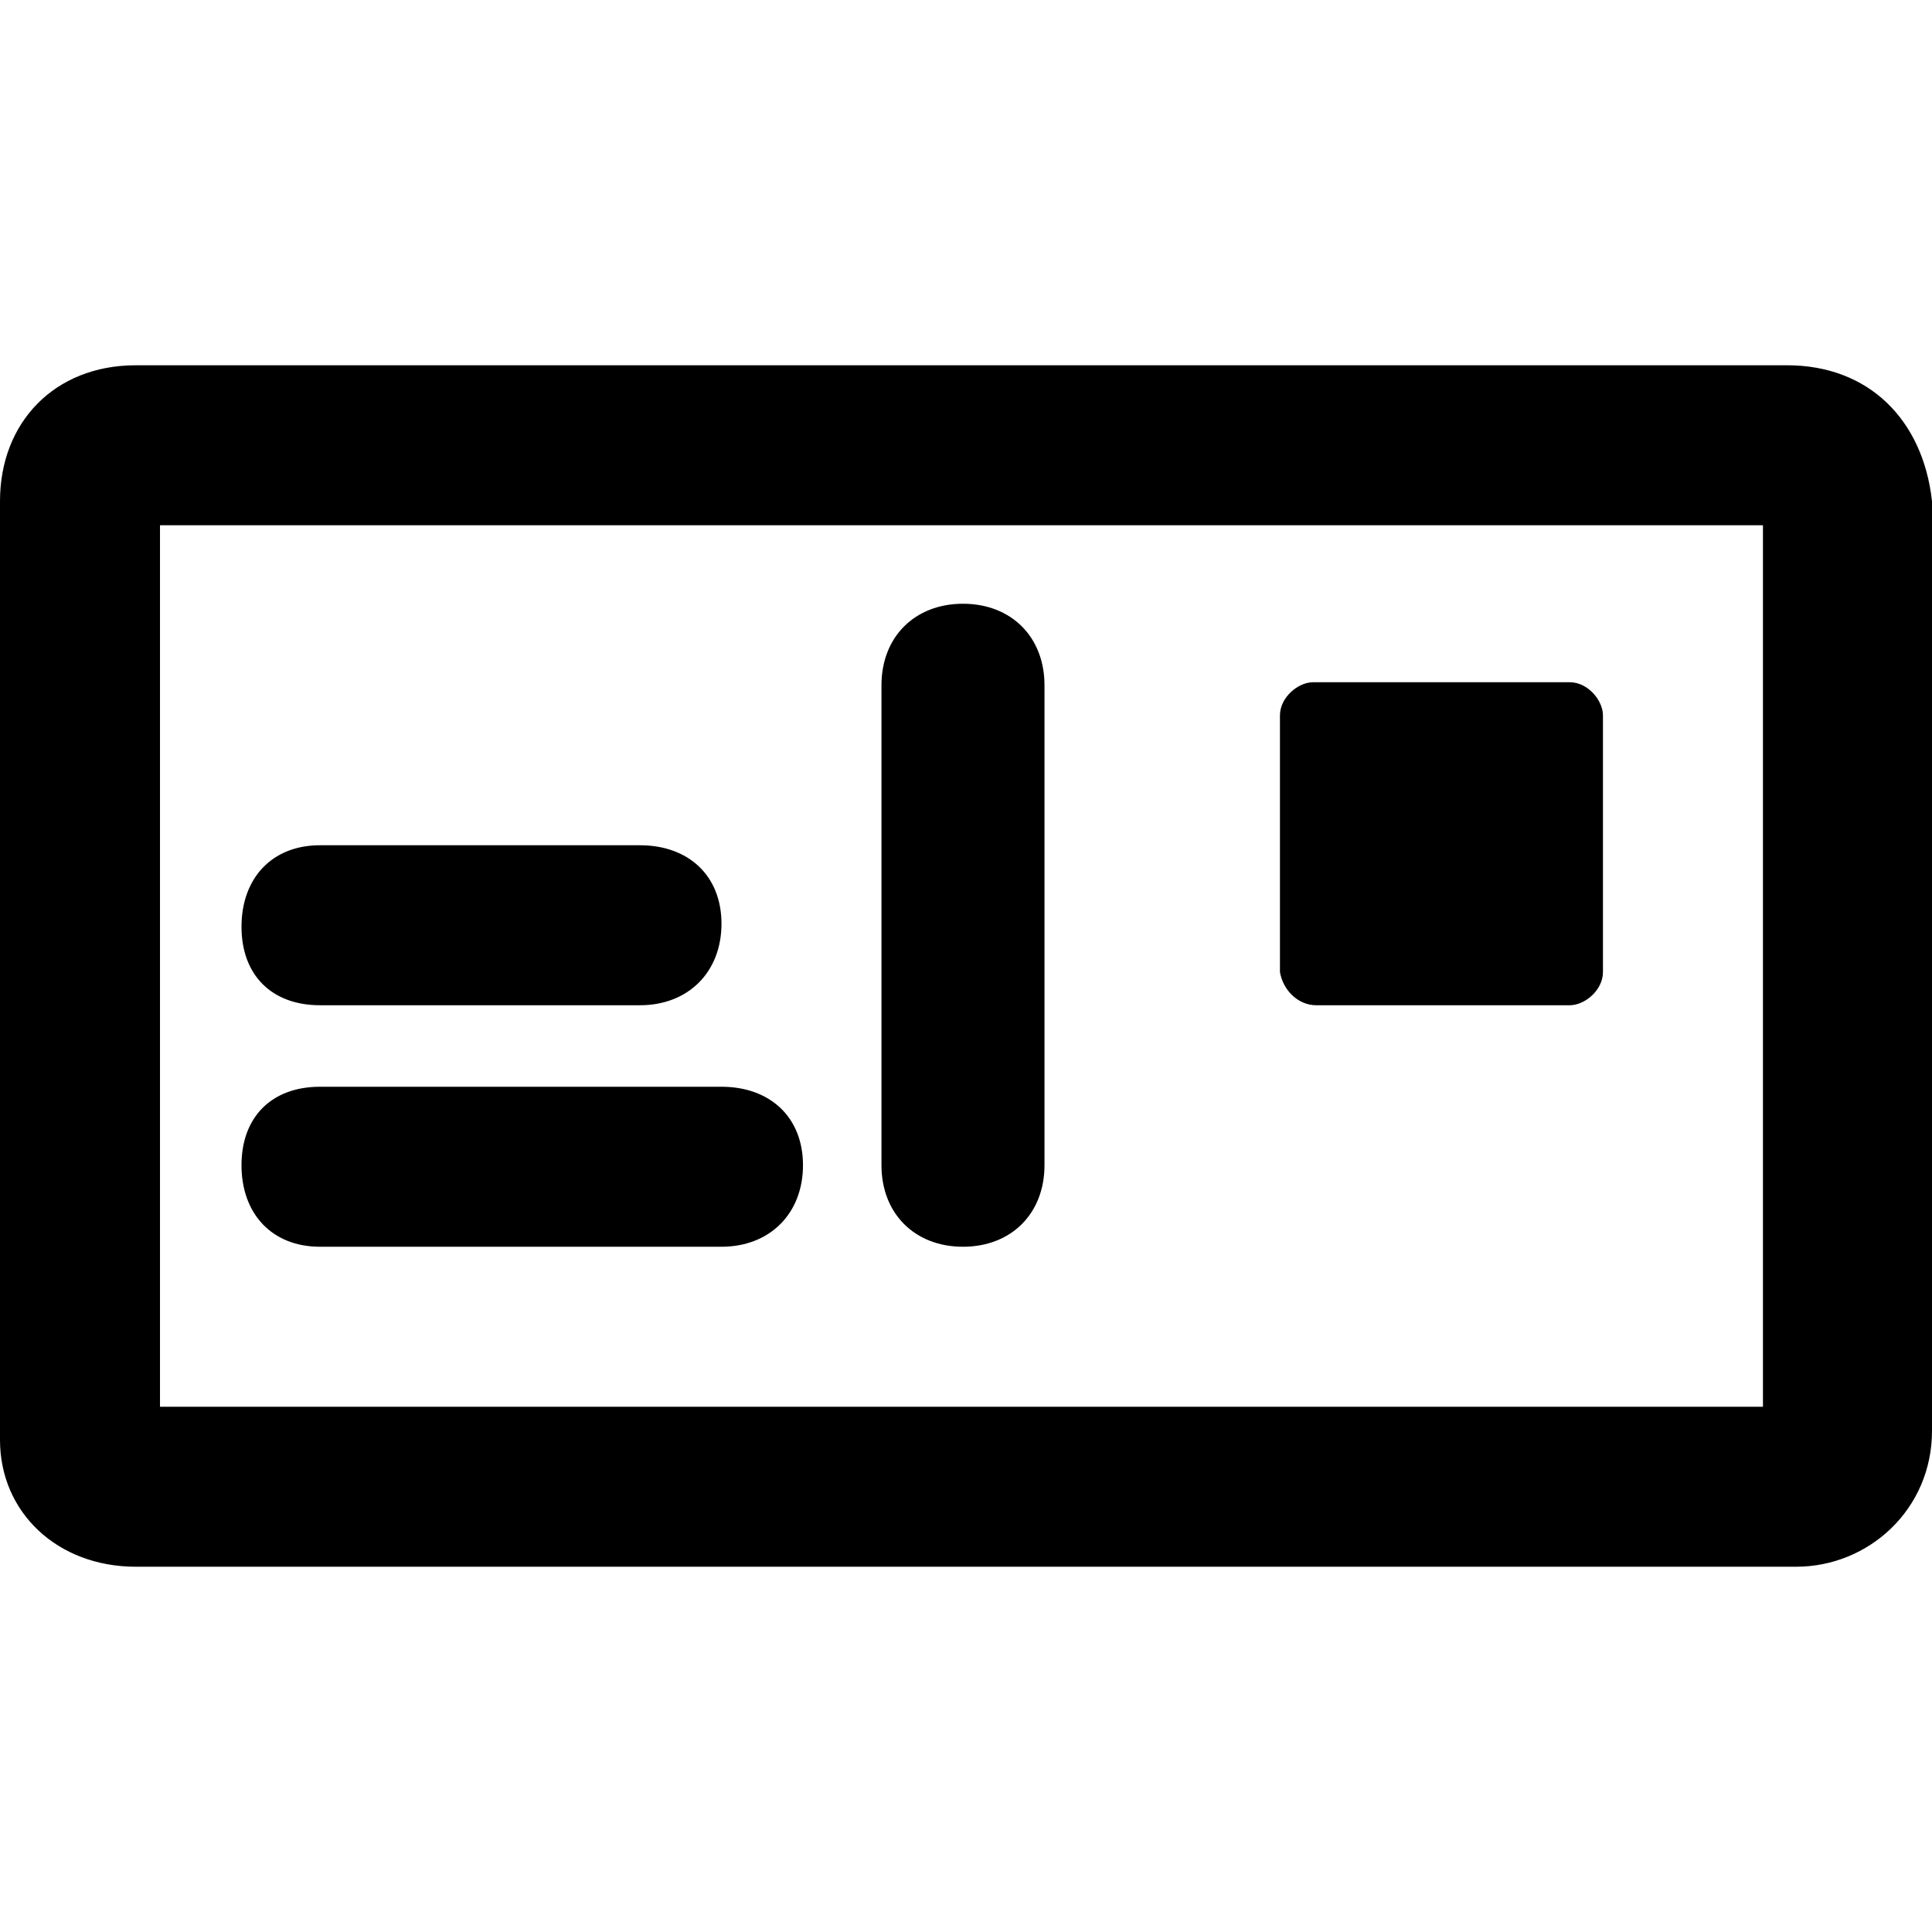 <?xml version="1.0" encoding="utf-8"?>
<!-- Generator: Adobe Illustrator 23.0.0, SVG Export Plug-In . SVG Version: 6.00 Build 0)  -->
<svg version="1.1" id="Layer_1" xmlns="http://www.w3.org/2000/svg" x="0px" y="0px"
     viewBox="0 0 64 64" style="enable-background:new 0 0 64 64;" xml:space="preserve">
<g>
	<path d="M59.2,12.1H4.5c-2.7,0-4.5,1.9-4.5,4.5v31.1c0,2.4,1.9,4.2,4.5,4.2h55c2.4,0,4.5-1.9,4.5-4.5V16.6
		C63.7,13.9,61.9,12.1,59.2,12.1z M58.4,46.6H5.3V17.4h53.1V46.6z"/>
	<path d="M31.9,41.3c1.6,0,2.7-1.1,2.7-2.7V22.7c0-1.6-1.1-2.7-2.7-2.7c-1.6,0-2.7,1.1-2.7,2.7v15.9C29.2,40.2,30.3,41.3,31.9,41.3z
		"/>
	<path d="M10.6,33.3h10.6c1.6,0,2.7-1.1,2.7-2.7S22.8,28,21.2,28H10.6C9,28,8,29.1,8,30.7S9,33.3,10.6,33.3z"/>
	<path d="M43.6,33.3H52c0.5,0,1.1-0.5,1.1-1.1v-8.5c0-0.5-0.5-1.1-1.1-1.1h-8.5c-0.5,0-1.1,0.5-1.1,1.1v8.5
		C42.5,32.8,43,33.3,43.6,33.3z"/>
	<path d="M10.6,41.3h13.3c1.6,0,2.7-1.1,2.7-2.7S25.5,36,23.9,36H10.6C9,36,8,37,8,38.6S9,41.3,10.6,41.3z"/>
</g>
</svg>
